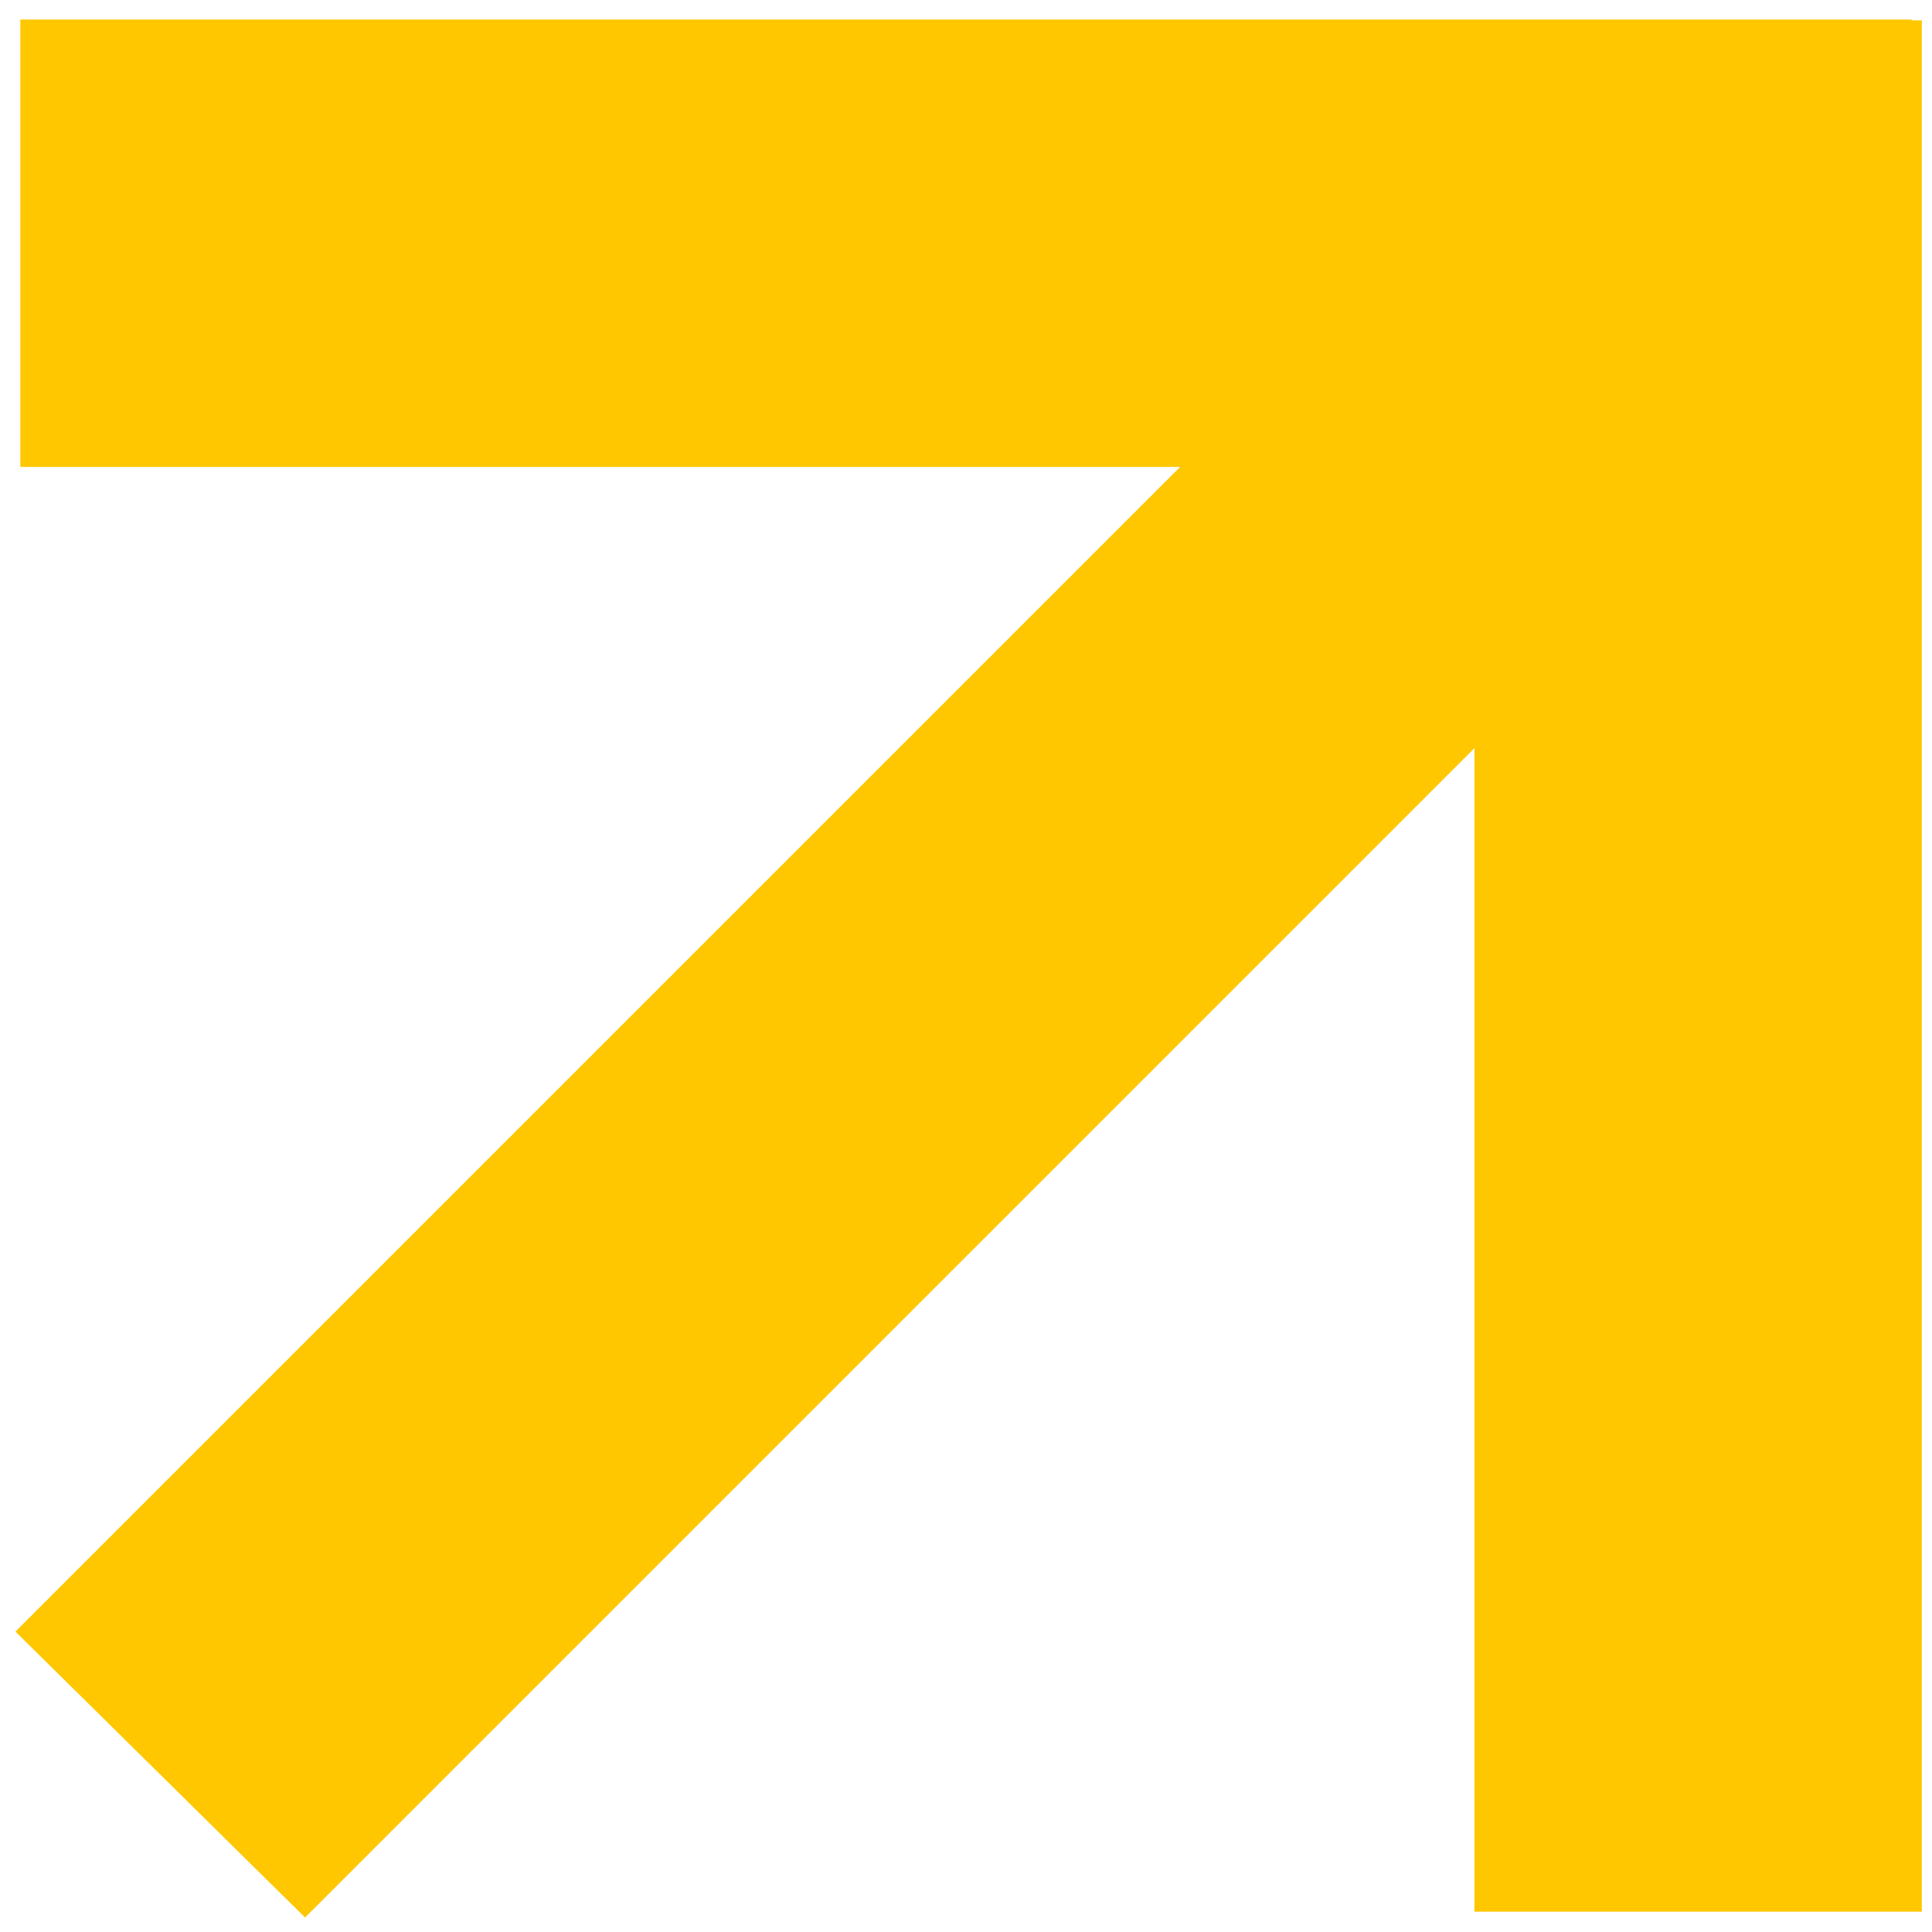 <svg width="95" height="95" viewBox="0 0 95 95" fill="none" xmlns="http://www.w3.org/2000/svg">
<line y1="-10" x2="110.716" y2="-10" transform="matrix(0.707 -0.707 0.712 0.703 15 94.288)" stroke="#FFC700" stroke-width="20"/>
<line x1="1" y1="11.961" x2="94" y2="11.961" stroke="#FFC700" stroke-width="22"/>
<path d="M83.5 94V1" stroke="#FFC700" stroke-width="22"/>
</svg>
